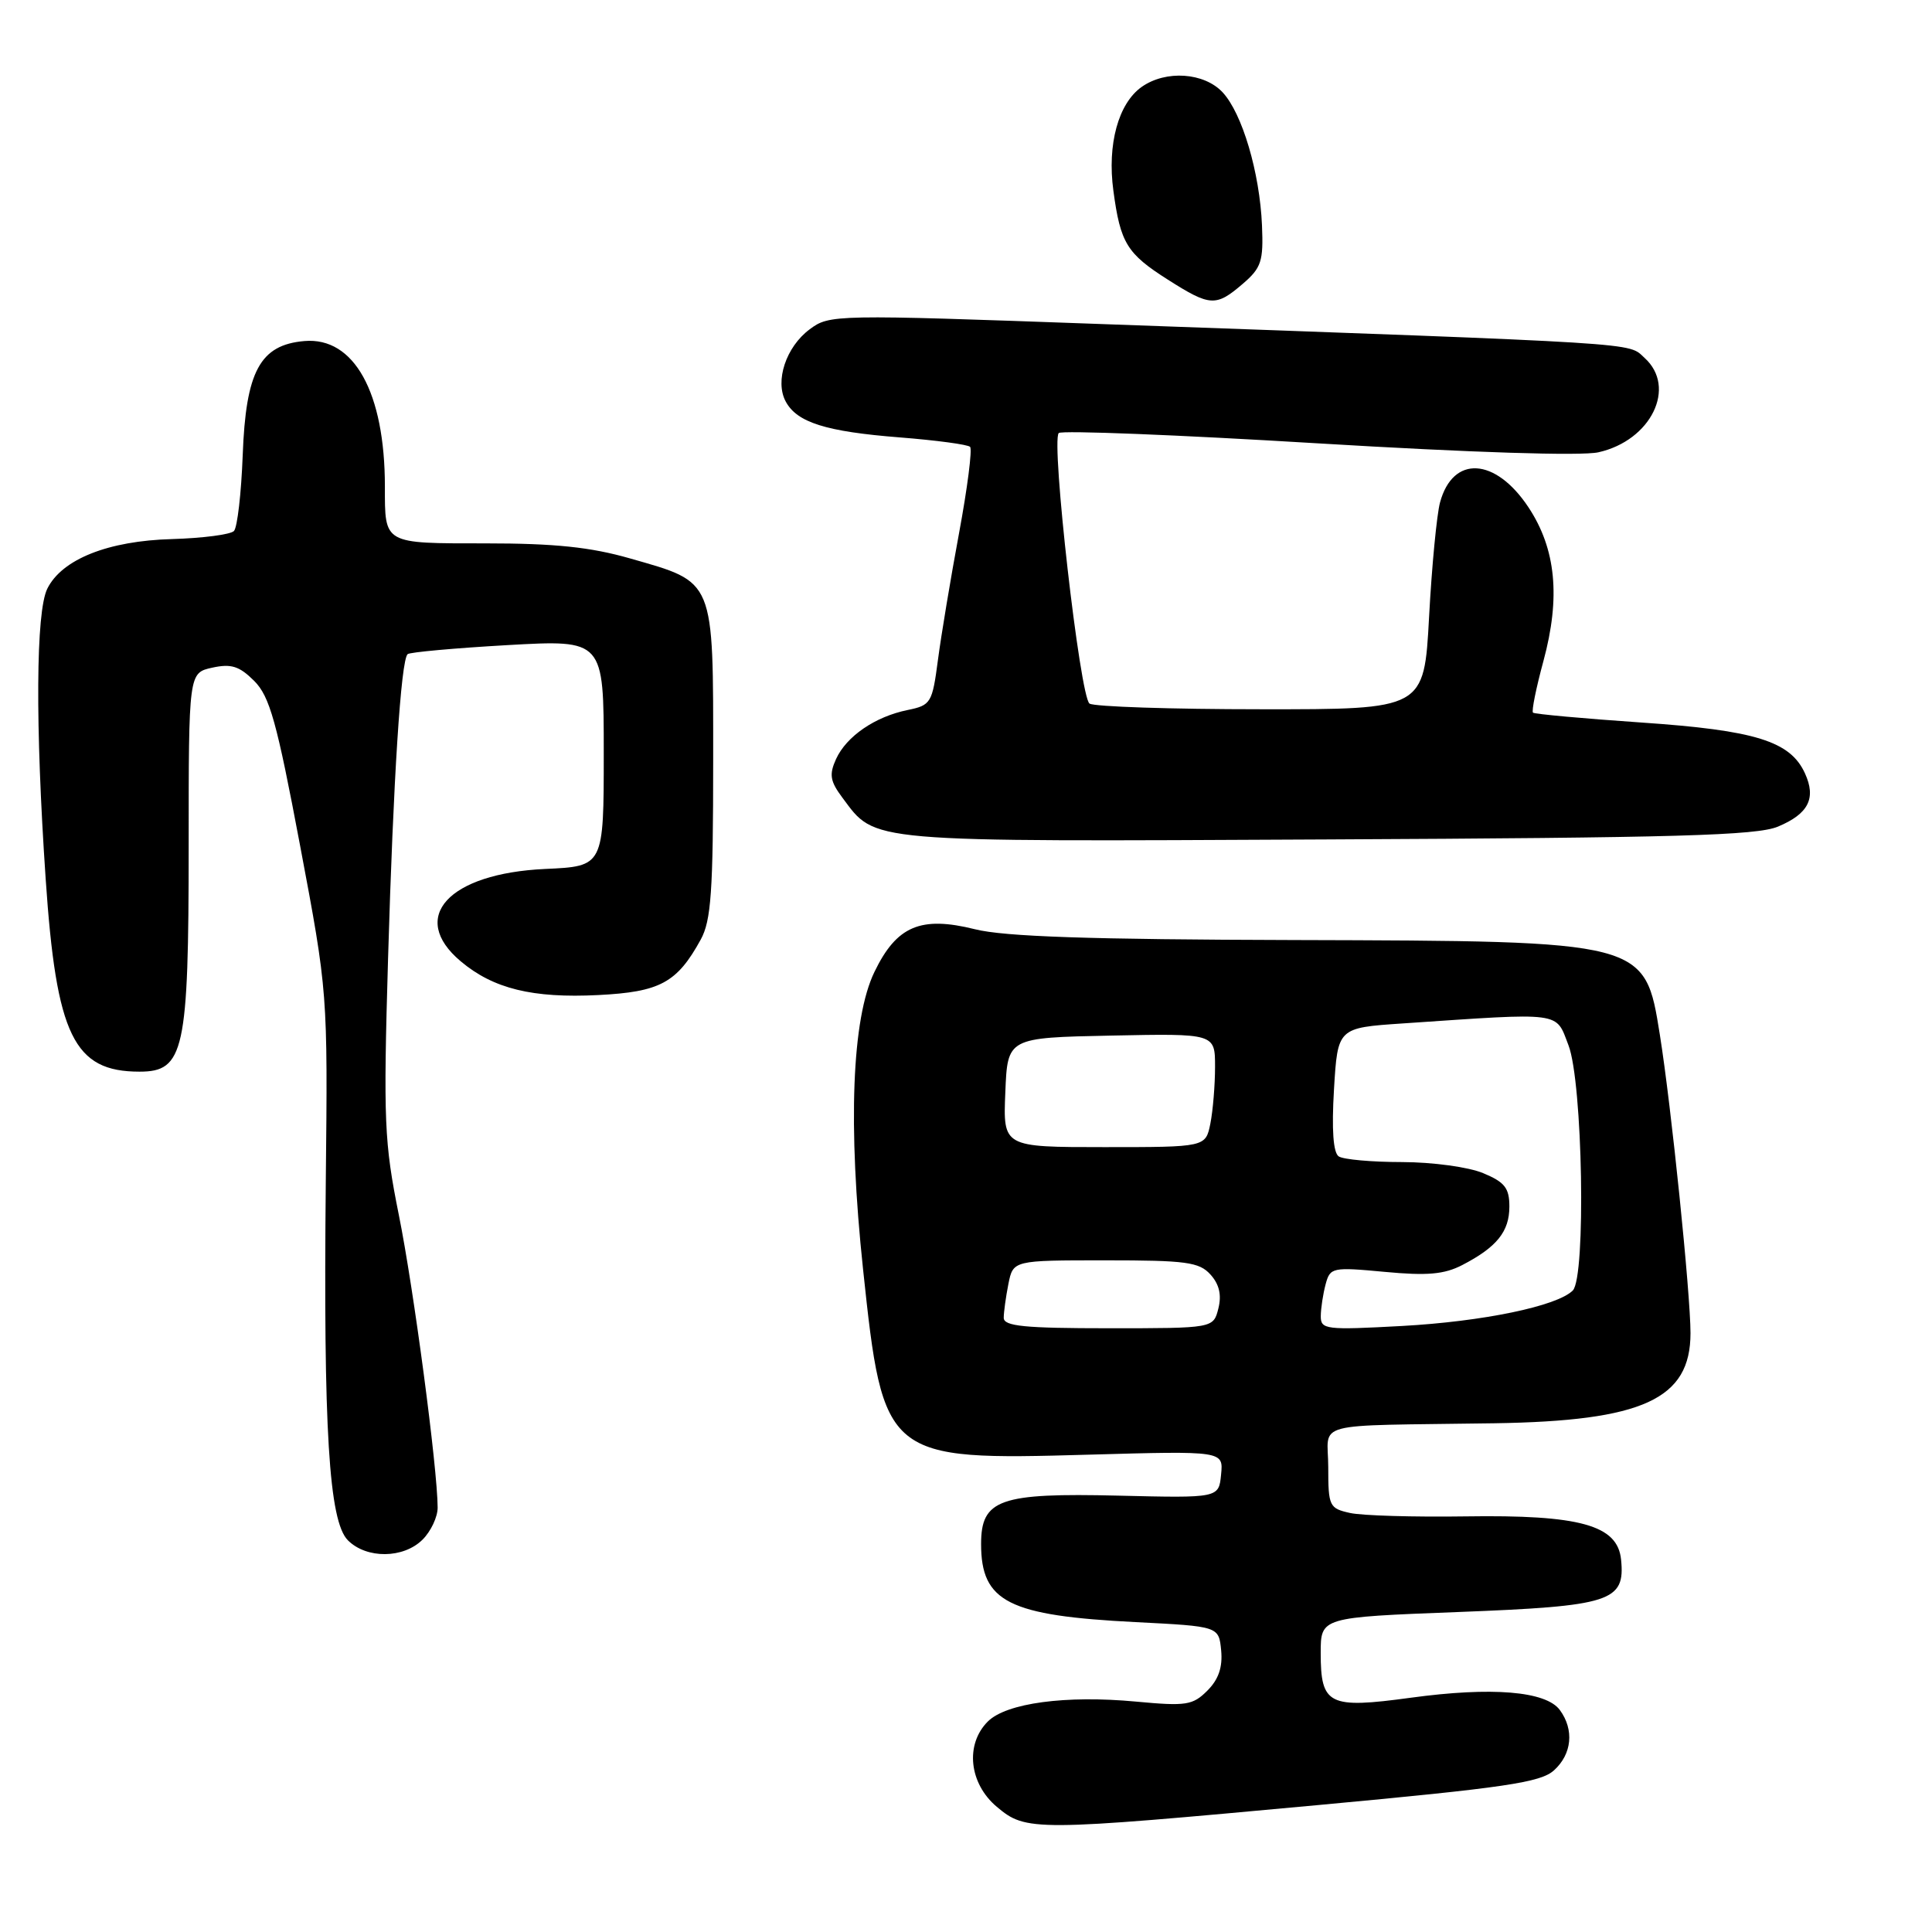 <?xml version="1.0" encoding="UTF-8" standalone="no"?>
<!DOCTYPE svg PUBLIC "-//W3C//DTD SVG 1.1//EN" "http://www.w3.org/Graphics/SVG/1.1/DTD/svg11.dtd" >
<svg xmlns="http://www.w3.org/2000/svg" xmlns:xlink="http://www.w3.org/1999/xlink" version="1.1" viewBox="0 0 256 256">
 <g >
 <path fill="currentColor"
d=" M 174.66 239.18 C 199.47 236.88 204.13 236.19 205.91 234.58 C 208.29 232.43 208.61 229.21 206.69 226.59 C 204.85 224.08 197.68 223.49 186.92 224.96 C 176.05 226.44 175.00 225.92 175.00 219.03 C 175.00 214.30 175.00 214.30 193.23 213.60 C 213.49 212.82 215.36 212.21 214.80 206.65 C 214.34 202.08 209.35 200.70 194.15 200.93 C 187.36 201.03 180.49 200.83 178.90 200.48 C 176.14 199.87 176.00 199.59 176.00 194.42 C 176.00 188.23 173.23 188.96 198.00 188.59 C 217.70 188.29 224.00 185.40 224.00 176.65 C 224.00 171.42 221.45 146.55 219.94 137.12 C 217.95 124.65 218.08 124.69 171.50 124.56 C 144.39 124.49 133.08 124.11 129.19 123.13 C 122.00 121.34 118.81 122.69 115.87 128.78 C 112.87 134.96 112.33 149.07 114.36 168.19 C 117.03 193.31 117.28 193.52 144.30 192.75 C 162.11 192.25 162.11 192.25 161.80 195.38 C 161.50 198.50 161.50 198.50 148.18 198.18 C 132.46 197.80 130.00 198.67 130.00 204.59 C 130.00 212.26 133.62 214.09 150.50 214.94 C 161.50 215.50 161.50 215.50 161.81 218.69 C 162.02 220.91 161.47 222.53 159.98 224.02 C 158.04 225.96 157.17 226.09 150.52 225.47 C 141.23 224.60 133.34 225.66 130.89 228.11 C 127.86 231.14 128.40 236.32 132.08 239.41 C 135.96 242.68 136.92 242.67 174.66 239.18 Z  M 56.00 204.00 C 57.10 202.90 58.00 200.99 57.99 199.75 C 57.97 194.52 54.81 170.71 52.85 161.00 C 50.91 151.35 50.79 148.59 51.42 127.00 C 52.12 103.17 53.12 87.53 54.01 86.68 C 54.28 86.42 60.24 85.88 67.25 85.48 C 80.00 84.76 80.00 84.76 80.00 99.77 C 80.00 114.79 80.00 114.79 72.25 115.14 C 59.42 115.73 54.10 121.54 61.05 127.38 C 65.36 131.01 70.57 132.29 79.27 131.85 C 87.46 131.44 89.71 130.22 92.85 124.50 C 94.23 121.99 94.50 118.14 94.50 100.78 C 94.50 76.52 94.79 77.23 83.47 73.99 C 78.24 72.49 73.49 72.00 64.36 72.00 C 50.75 72.00 51.00 72.14 51.00 64.47 C 51.00 52.01 46.92 44.63 40.34 45.19 C 34.46 45.69 32.57 49.19 32.16 60.32 C 31.97 65.37 31.45 69.89 31.00 70.36 C 30.55 70.83 26.86 71.31 22.80 71.43 C 14.33 71.66 8.21 74.10 6.27 78.00 C 4.75 81.07 4.66 96.02 6.05 116.43 C 7.46 137.24 9.78 142.00 18.49 142.00 C 24.40 142.00 25.00 139.27 25.00 112.11 C 25.00 89.16 25.00 89.16 28.12 88.47 C 30.64 87.92 31.71 88.26 33.68 90.22 C 35.74 92.29 36.67 95.61 39.77 112.08 C 43.43 131.50 43.43 131.50 43.17 156.50 C 42.84 189.42 43.58 201.58 46.10 204.10 C 48.58 206.58 53.47 206.53 56.00 204.00 Z  M 235.59 109.53 C 239.63 107.84 240.68 105.78 239.17 102.48 C 237.23 98.21 232.61 96.77 217.51 95.74 C 209.80 95.21 203.33 94.62 203.13 94.43 C 202.92 94.24 203.54 91.17 204.51 87.60 C 206.80 79.14 206.18 72.74 202.53 67.22 C 198.14 60.60 192.51 60.29 190.81 66.58 C 190.38 68.18 189.72 75.01 189.36 81.75 C 188.70 94.00 188.70 94.00 167.10 93.98 C 155.22 93.98 144.99 93.64 144.37 93.23 C 143.11 92.41 139.24 58.43 140.29 57.38 C 140.66 57.01 156.07 57.62 174.53 58.74 C 194.95 59.97 209.56 60.44 211.80 59.93 C 218.78 58.37 222.22 51.32 217.92 47.43 C 215.63 45.36 218.99 45.56 145.73 42.93 C 110.51 41.66 109.91 41.67 107.28 43.64 C 104.15 45.97 102.65 50.49 104.11 53.20 C 105.60 55.98 109.43 57.19 119.24 57.96 C 124.05 58.34 128.23 58.90 128.54 59.21 C 128.85 59.52 128.19 64.66 127.08 70.64 C 125.97 76.61 124.71 84.18 124.28 87.46 C 123.53 93.15 123.35 93.45 120.27 94.08 C 115.95 94.96 112.16 97.56 110.78 100.58 C 109.85 102.63 109.99 103.51 111.61 105.68 C 116.10 111.69 114.22 111.53 175.84 111.23 C 222.08 111.01 232.77 110.71 235.59 109.53 Z  M 164.67 37.61 C 167.14 35.49 167.42 34.62 167.22 29.86 C 166.92 22.85 164.60 15.02 162.00 12.23 C 159.55 9.61 154.50 9.26 151.30 11.50 C 148.19 13.68 146.69 19.13 147.53 25.28 C 148.46 32.22 149.32 33.61 154.77 37.07 C 160.36 40.62 161.12 40.66 164.67 37.61 Z  M 133.00 174.62 C 133.00 173.87 133.28 171.84 133.62 170.12 C 134.25 167.00 134.25 167.00 146.47 167.00 C 157.17 167.00 158.90 167.23 160.39 168.88 C 161.56 170.17 161.89 171.59 161.44 173.38 C 160.78 176.00 160.78 176.00 146.89 176.00 C 135.77 176.00 133.00 175.73 133.00 174.62 Z  M 175.01 174.39 C 175.02 173.35 175.31 171.45 175.65 170.18 C 176.25 167.94 176.52 167.88 183.49 168.53 C 189.11 169.06 191.37 168.86 193.75 167.63 C 198.33 165.26 200.00 163.19 200.00 159.88 C 200.00 157.42 199.39 156.64 196.53 155.45 C 194.60 154.64 189.84 153.99 185.78 153.98 C 181.78 153.98 178.00 153.64 177.39 153.23 C 176.66 152.75 176.44 149.72 176.76 144.35 C 177.25 136.19 177.25 136.19 185.87 135.61 C 207.26 134.16 206.10 134.00 207.83 138.50 C 209.72 143.39 210.17 169.23 208.40 171.00 C 206.33 173.07 196.50 175.11 185.75 175.70 C 175.66 176.25 175.00 176.17 175.01 174.39 Z  M 133.21 144.75 C 133.50 137.50 133.50 137.50 147.25 137.22 C 161.00 136.94 161.00 136.94 161.00 141.35 C 161.00 143.77 160.72 147.16 160.38 148.88 C 159.75 152.00 159.75 152.00 146.33 152.00 C 132.91 152.00 132.91 152.00 133.21 144.75 Z "/>
</g>
</svg>